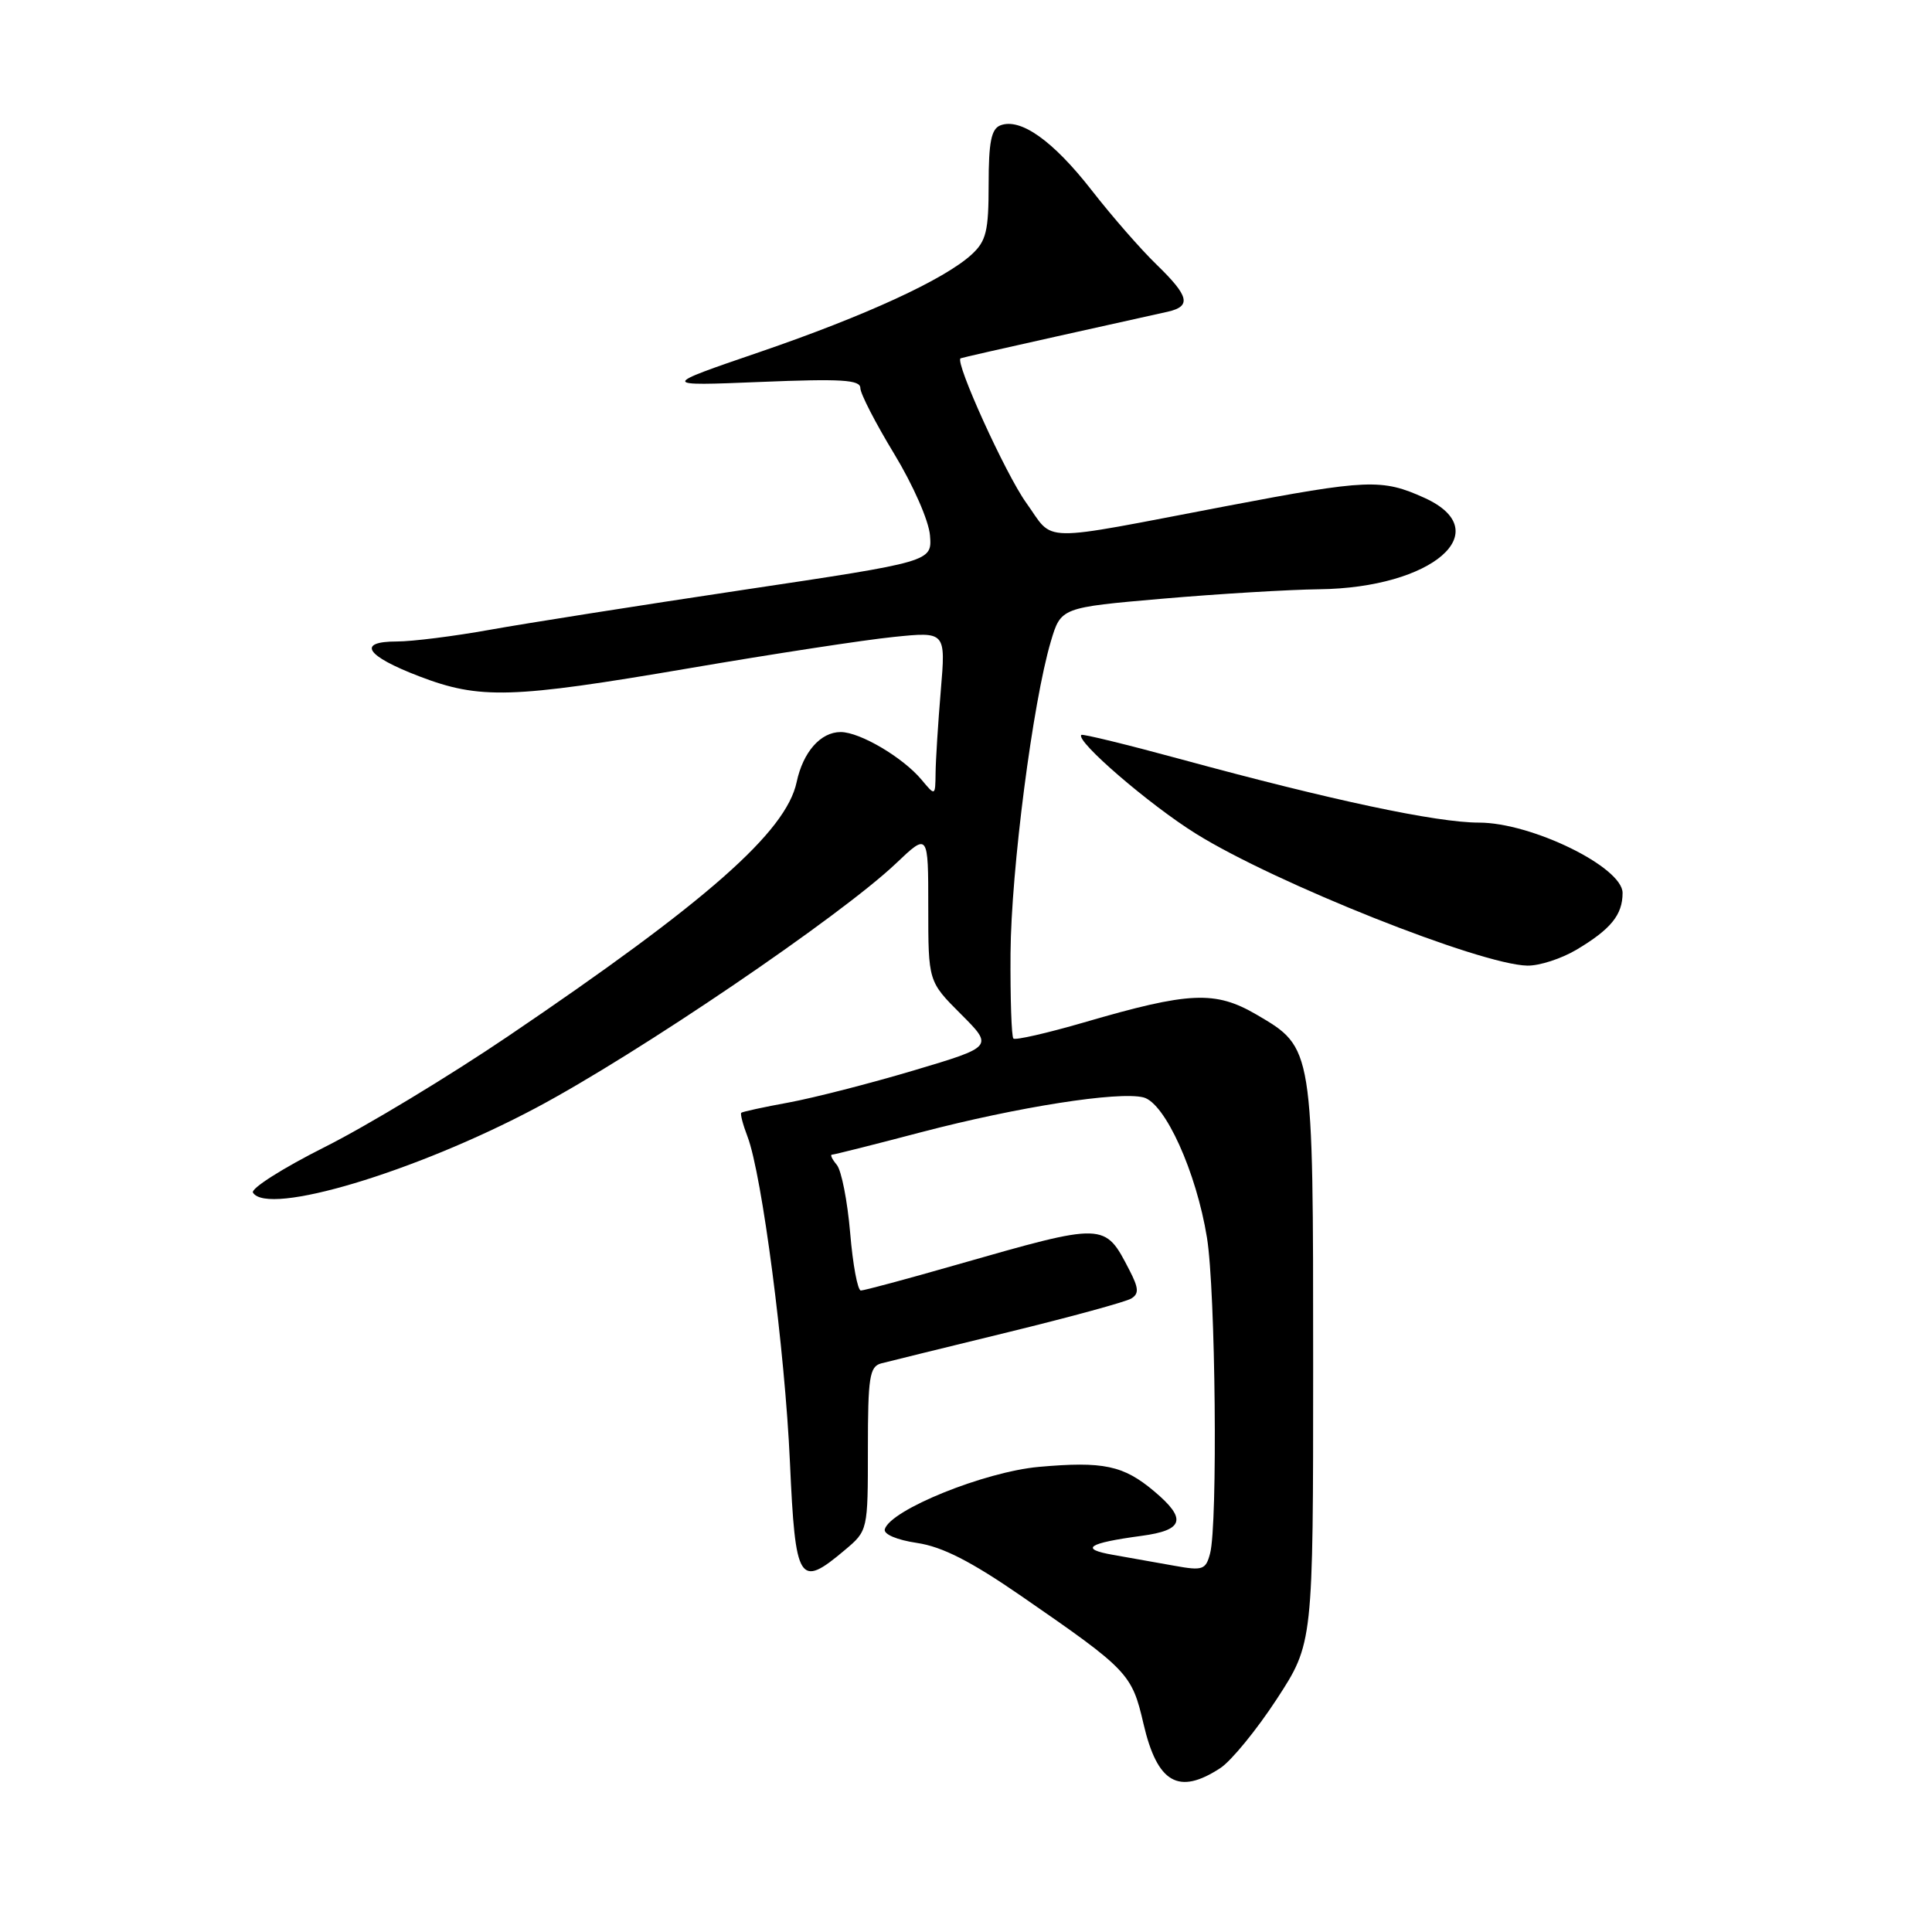 <?xml version="1.0" encoding="UTF-8" standalone="no"?>
<!DOCTYPE svg PUBLIC "-//W3C//DTD SVG 1.1//EN" "http://www.w3.org/Graphics/SVG/1.1/DTD/svg11.dtd" >
<svg xmlns="http://www.w3.org/2000/svg" xmlns:xlink="http://www.w3.org/1999/xlink" version="1.1" viewBox="0 0 256 256">
 <g >
 <path fill="currentColor"
d=" M 161.70 234.28 C 163.15 233.33 166.51 229.22 169.17 225.15 C 174.00 217.74 174.00 217.74 174.00 180.84 C 174.00 138.66 174.03 138.86 166.53 134.46 C 161.02 131.24 157.63 131.39 143.62 135.48 C 138.73 136.90 134.53 137.86 134.28 137.61 C 134.03 137.36 133.86 132.28 133.90 126.33 C 133.98 115.24 136.85 93.05 139.24 85.00 C 140.58 80.50 140.58 80.50 154.04 79.33 C 161.44 78.69 170.78 78.13 174.78 78.08 C 189.82 77.91 198.49 70.39 188.75 65.97 C 183.12 63.42 181.24 63.49 162.50 67.06 C 137.10 71.90 139.81 71.95 135.97 66.61 C 133.25 62.82 126.49 47.94 127.28 47.48 C 127.40 47.41 133.12 46.11 140.00 44.58 C 146.88 43.06 153.51 41.58 154.75 41.30 C 157.89 40.58 157.57 39.25 153.25 35.06 C 151.19 33.07 147.30 28.62 144.62 25.17 C 139.53 18.65 135.23 15.59 132.56 16.61 C 131.35 17.08 131.00 18.81 131.00 24.43 C 131.00 30.64 130.68 31.94 128.75 33.72 C 125.14 37.03 114.72 41.83 100.62 46.66 C 87.50 51.15 87.50 51.15 100.75 50.61 C 111.48 50.17 114.00 50.32 114.00 51.42 C 114.00 52.16 116.02 56.08 118.48 60.13 C 121.00 64.29 123.08 69.01 123.23 70.96 C 123.50 74.42 123.50 74.42 98.50 78.16 C 84.75 80.22 69.64 82.60 64.91 83.45 C 60.19 84.30 54.64 85.00 52.58 85.00 C 47.23 85.00 48.45 86.90 55.56 89.62 C 63.58 92.69 67.77 92.57 91.30 88.55 C 102.41 86.65 114.61 84.78 118.41 84.40 C 125.32 83.69 125.32 83.69 124.66 91.50 C 124.30 95.79 123.99 100.70 123.97 102.40 C 123.93 105.50 123.93 105.50 122.12 103.33 C 119.65 100.37 113.96 97.01 111.40 97.00 C 108.73 97.00 106.41 99.64 105.56 103.63 C 104.16 110.23 93.66 119.48 67.32 137.31 C 59.52 142.59 48.59 149.20 43.03 151.99 C 37.47 154.78 33.19 157.50 33.52 158.03 C 35.45 161.16 54.99 155.31 71.00 146.81 C 84.49 139.65 111.32 121.43 118.71 114.42 C 123.00 110.34 123.00 110.34 123.00 120.20 C 123.00 130.05 123.00 130.05 127.32 134.37 C 131.64 138.69 131.64 138.69 121.07 141.84 C 115.26 143.57 107.80 145.48 104.50 146.09 C 101.20 146.69 98.37 147.31 98.22 147.45 C 98.07 147.60 98.44 149.02 99.05 150.61 C 100.97 155.63 104.01 178.95 104.67 193.75 C 105.39 209.71 105.88 210.50 111.92 205.41 C 115.00 202.82 115.00 202.82 115.00 191.98 C 115.00 182.50 115.22 181.08 116.75 180.66 C 117.71 180.41 125.27 178.55 133.55 176.53 C 141.83 174.51 149.18 172.50 149.90 172.06 C 150.94 171.42 150.89 170.69 149.66 168.31 C 146.36 161.93 146.51 161.94 126.67 167.61 C 120.16 169.48 114.49 171.00 114.07 171.00 C 113.64 171.00 113.00 167.56 112.65 163.35 C 112.29 159.15 111.50 155.10 110.88 154.35 C 110.26 153.61 109.97 153.00 110.24 153.00 C 110.51 153.00 115.85 151.66 122.11 150.01 C 134.88 146.67 148.20 144.58 151.51 145.41 C 154.37 146.13 158.52 155.29 159.93 164.00 C 161.07 171.03 161.37 202.00 160.34 205.85 C 159.77 208.01 159.36 208.15 155.61 207.47 C 153.35 207.06 149.70 206.42 147.50 206.03 C 142.97 205.24 144.12 204.47 151.25 203.51 C 156.88 202.76 157.30 201.27 152.92 197.59 C 148.85 194.17 146.20 193.61 137.65 194.37 C 130.44 195.02 117.99 200.06 117.24 202.63 C 117.05 203.29 118.83 204.05 121.52 204.45 C 124.87 204.95 128.65 206.88 135.32 211.48 C 149.50 221.27 149.98 221.76 151.52 228.42 C 153.35 236.28 156.17 237.90 161.70 234.28 Z  M 208.88 125.85 C 213.45 123.13 215.00 121.22 215.00 118.32 C 215.00 114.90 202.95 109.00 195.97 109.00 C 190.37 109.00 176.44 106.04 156.54 100.62 C 149.41 98.68 143.44 97.22 143.28 97.38 C 142.49 98.18 152.32 106.65 158.50 110.49 C 169.01 117.03 196.16 127.83 202.38 127.95 C 203.97 127.98 206.89 127.03 208.88 125.85 Z "/>
</g>
</svg>